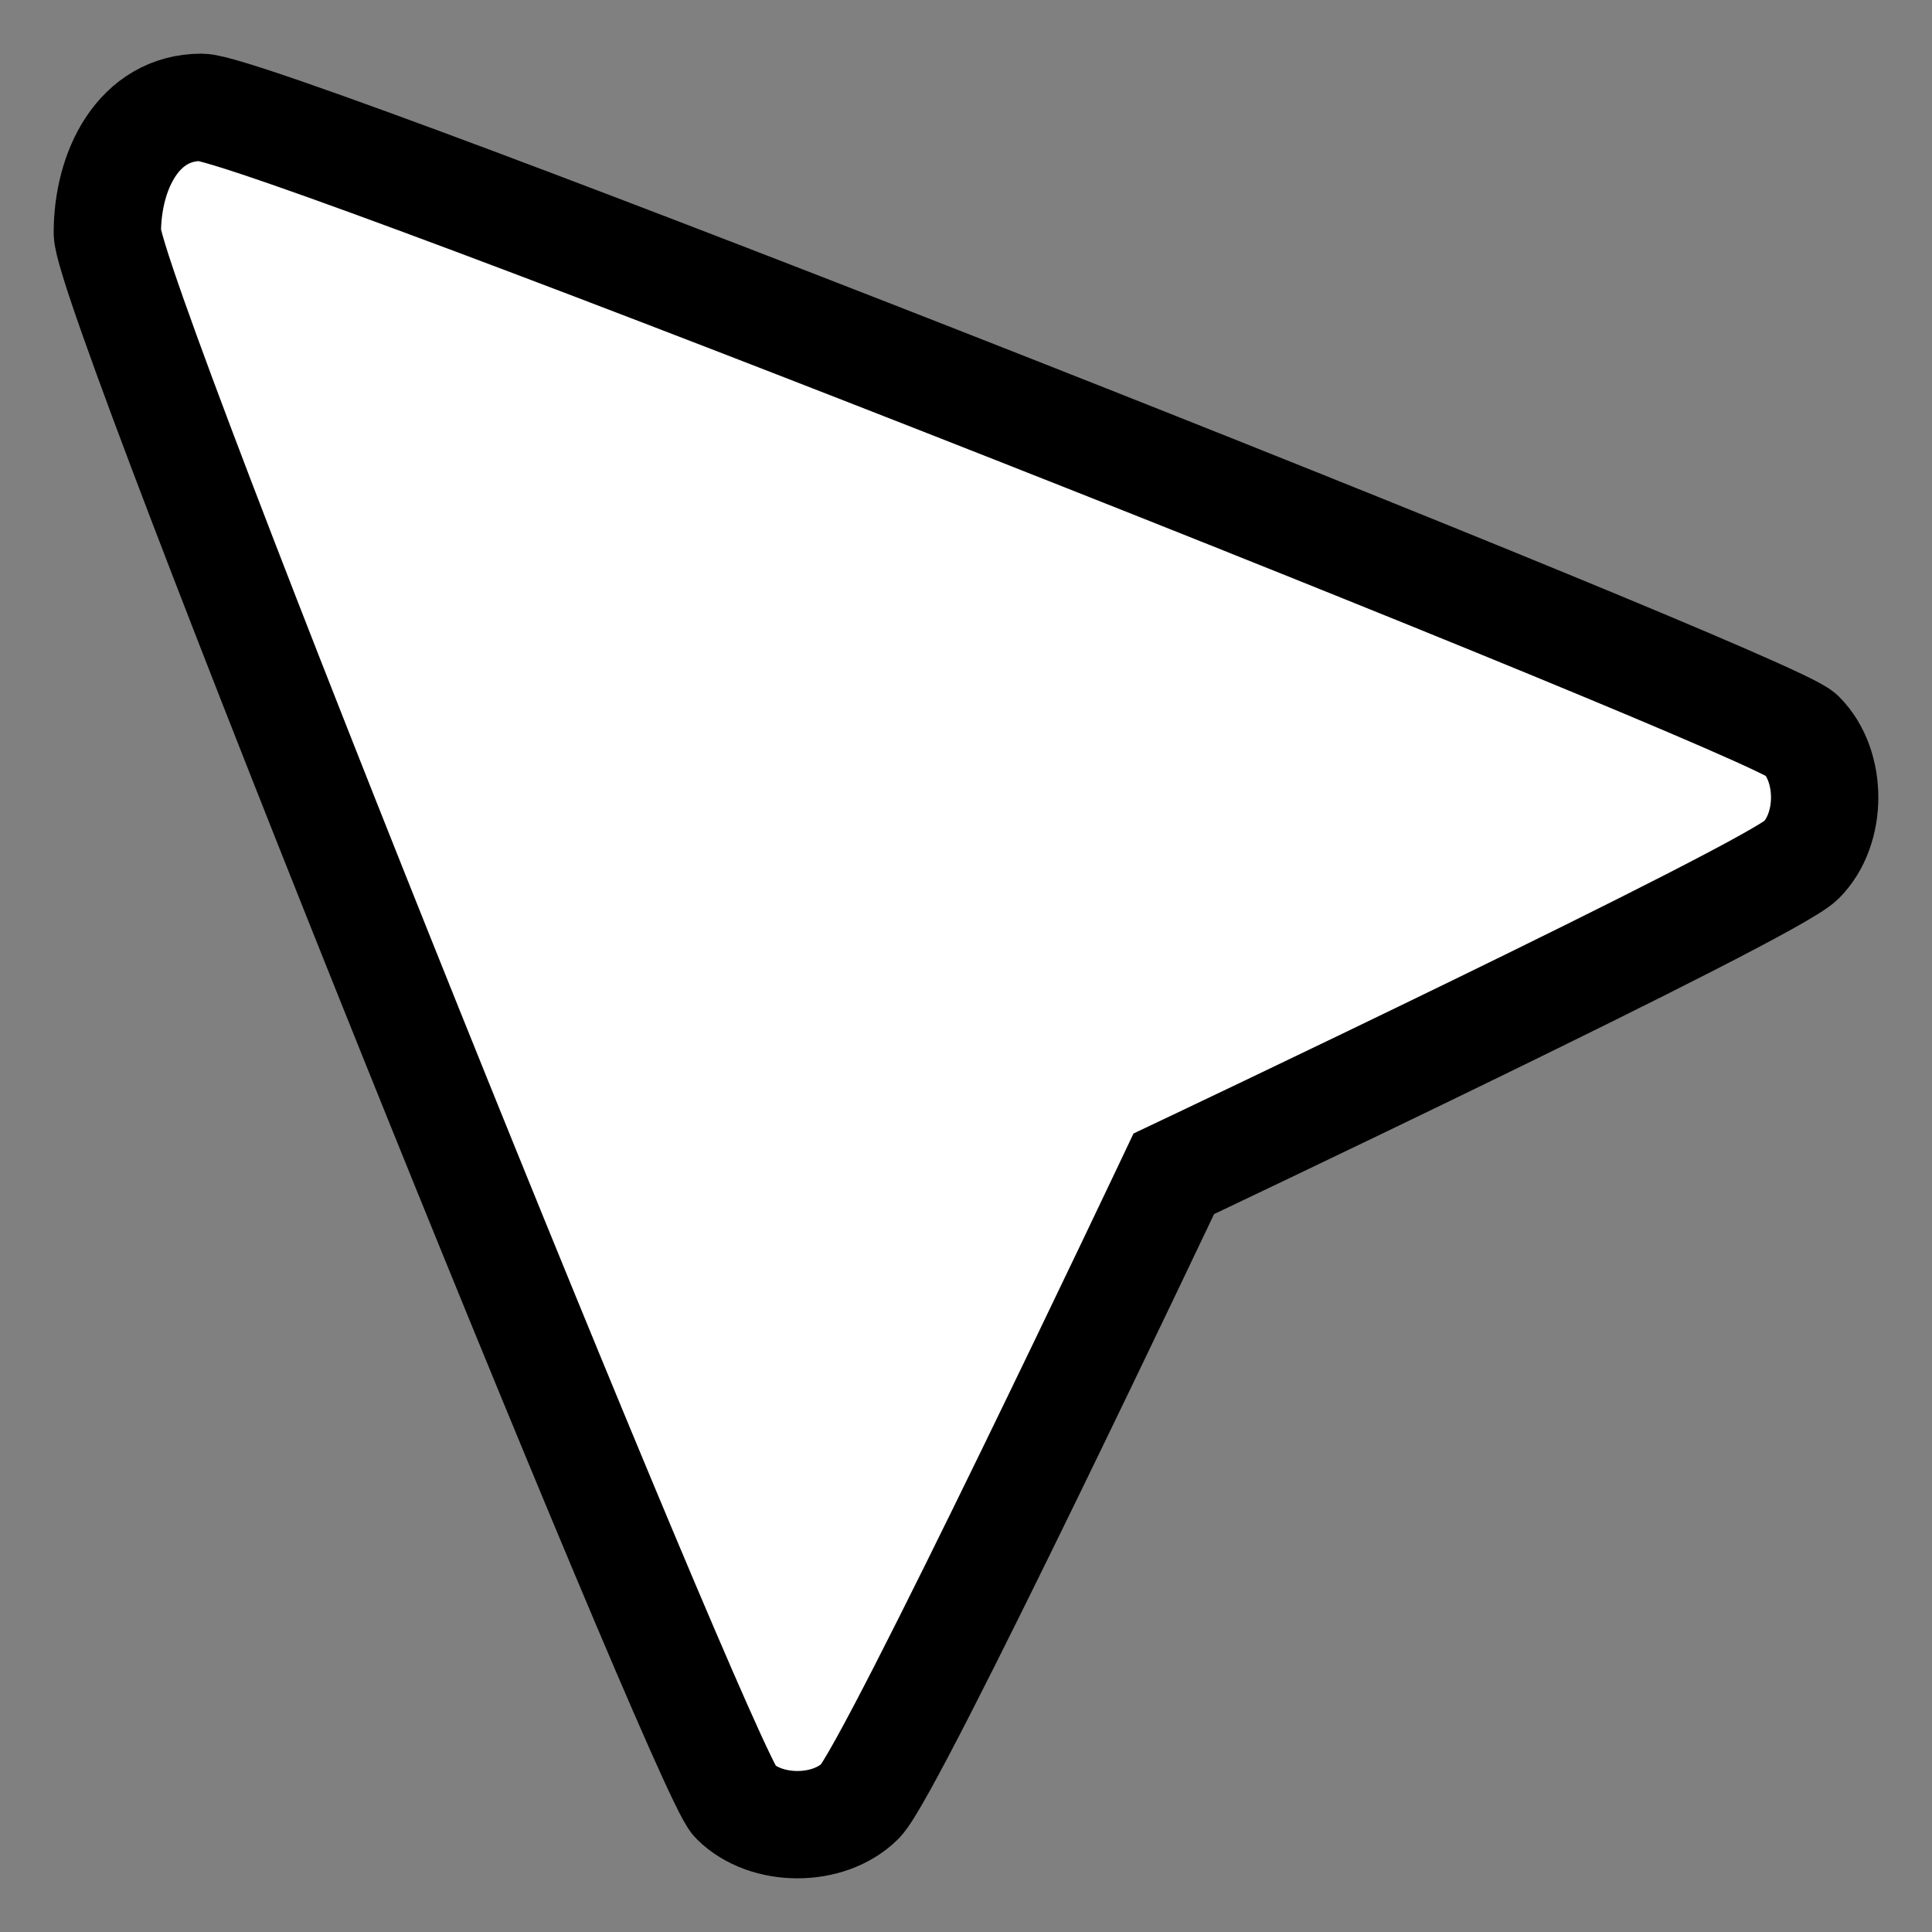 <svg width="18" height="18" viewBox="0 0 18 18" fill="none" xmlns="http://www.w3.org/2000/svg">
<rect x="0" y="0" width="18" height="18" fill="#808080" stroke="none"/>
<path d="M10.936 10.936C10.936 10.936 16.489 8.306 16.781 8.014C17.073 7.721 17.073 7.137 16.781 6.845C16.489 6.553 2.461 1 1.877 1C1.292 1 1 1.584 1 2.169C1 2.753 6.553 16.489 6.845 16.781C7.137 17.073 7.721 17.073 8.014 16.781C8.306 16.489 10.936 10.936 10.936 10.936Z" fill="white" stroke="black"/>
</svg>
